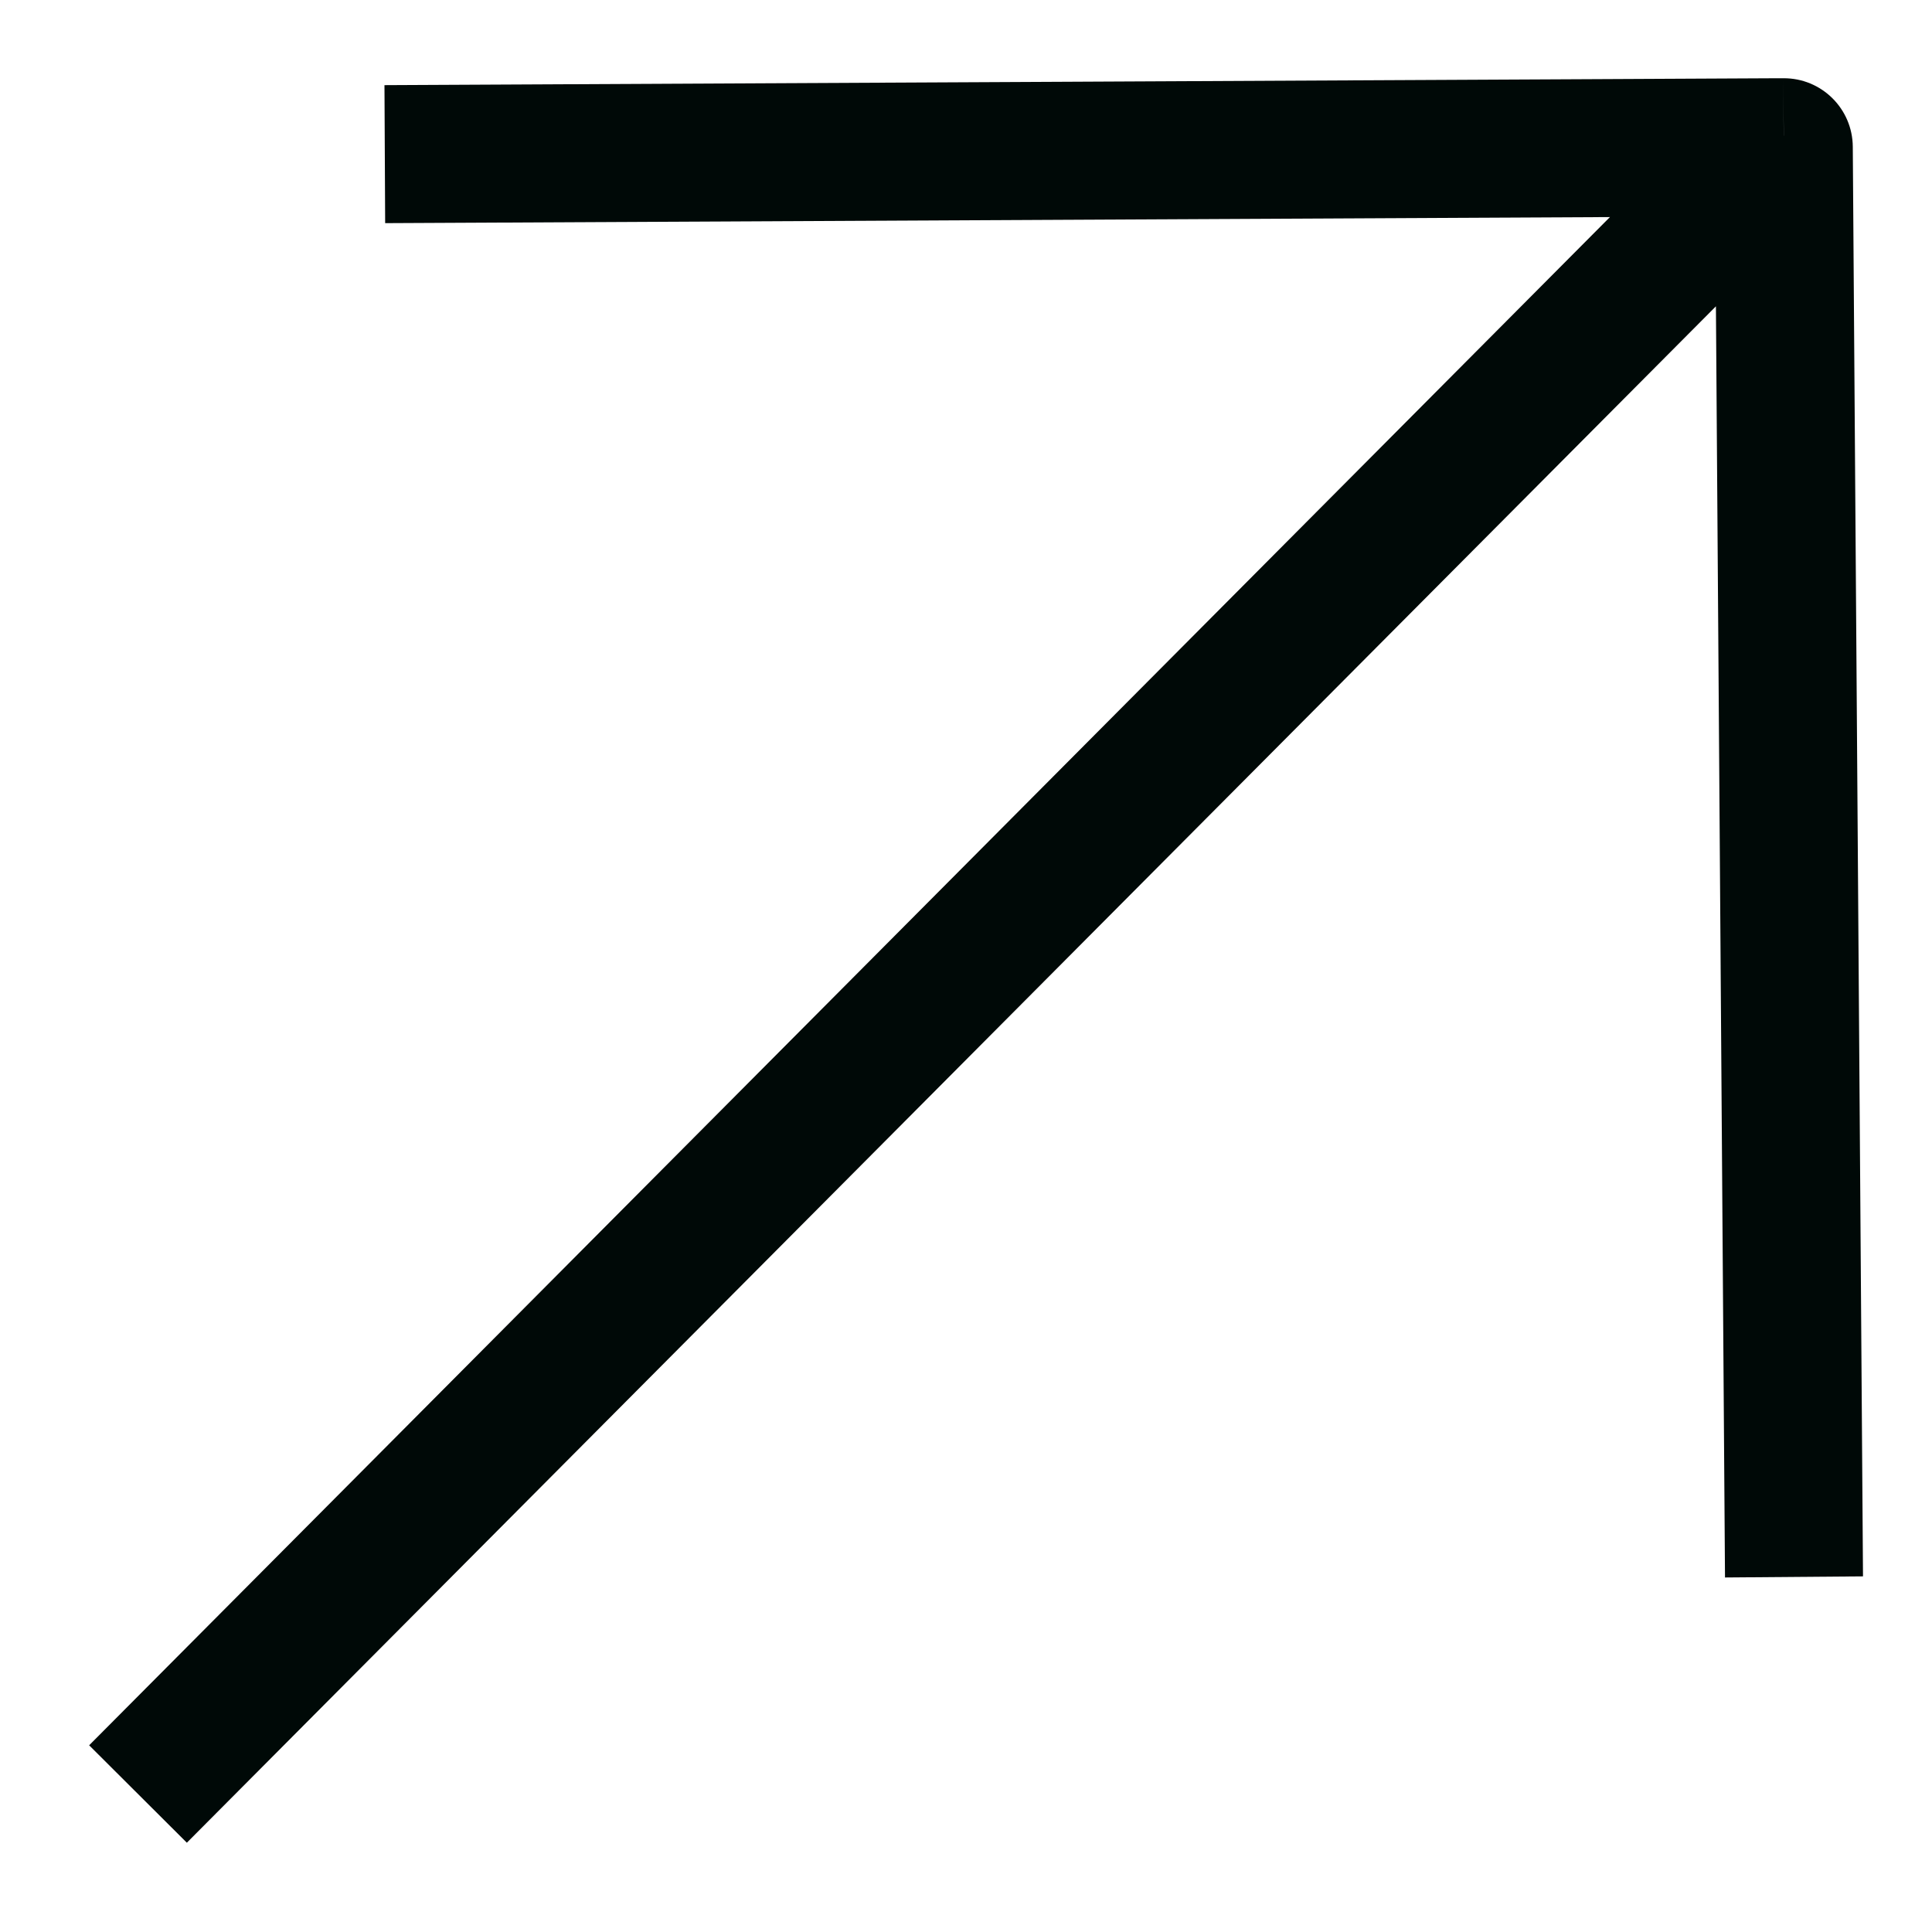 <svg width="14" height="14" viewBox="0 0 14 14" fill="none" xmlns="http://www.w3.org/2000/svg">
<path d="M12.926 1.067L13.426 1.063C13.424 0.787 13.199 0.565 12.923 0.567L12.926 1.067ZM2.791 1.617L12.878 1.567L12.873 0.567L2.786 0.617L2.791 1.617ZM12.878 1.567L12.928 1.567L12.923 0.567L12.873 0.567L12.878 1.567ZM13.5 11.423L13.426 1.063L12.426 1.07L12.5 11.431L13.5 11.423ZM1.354 13.353L13.23 1.42L12.521 0.714L0.646 12.647L1.354 13.353ZM13.23 1.42L13.297 1.353L12.588 0.647L12.521 0.714L13.23 1.42Z" fill="#000907"/>
</svg>
